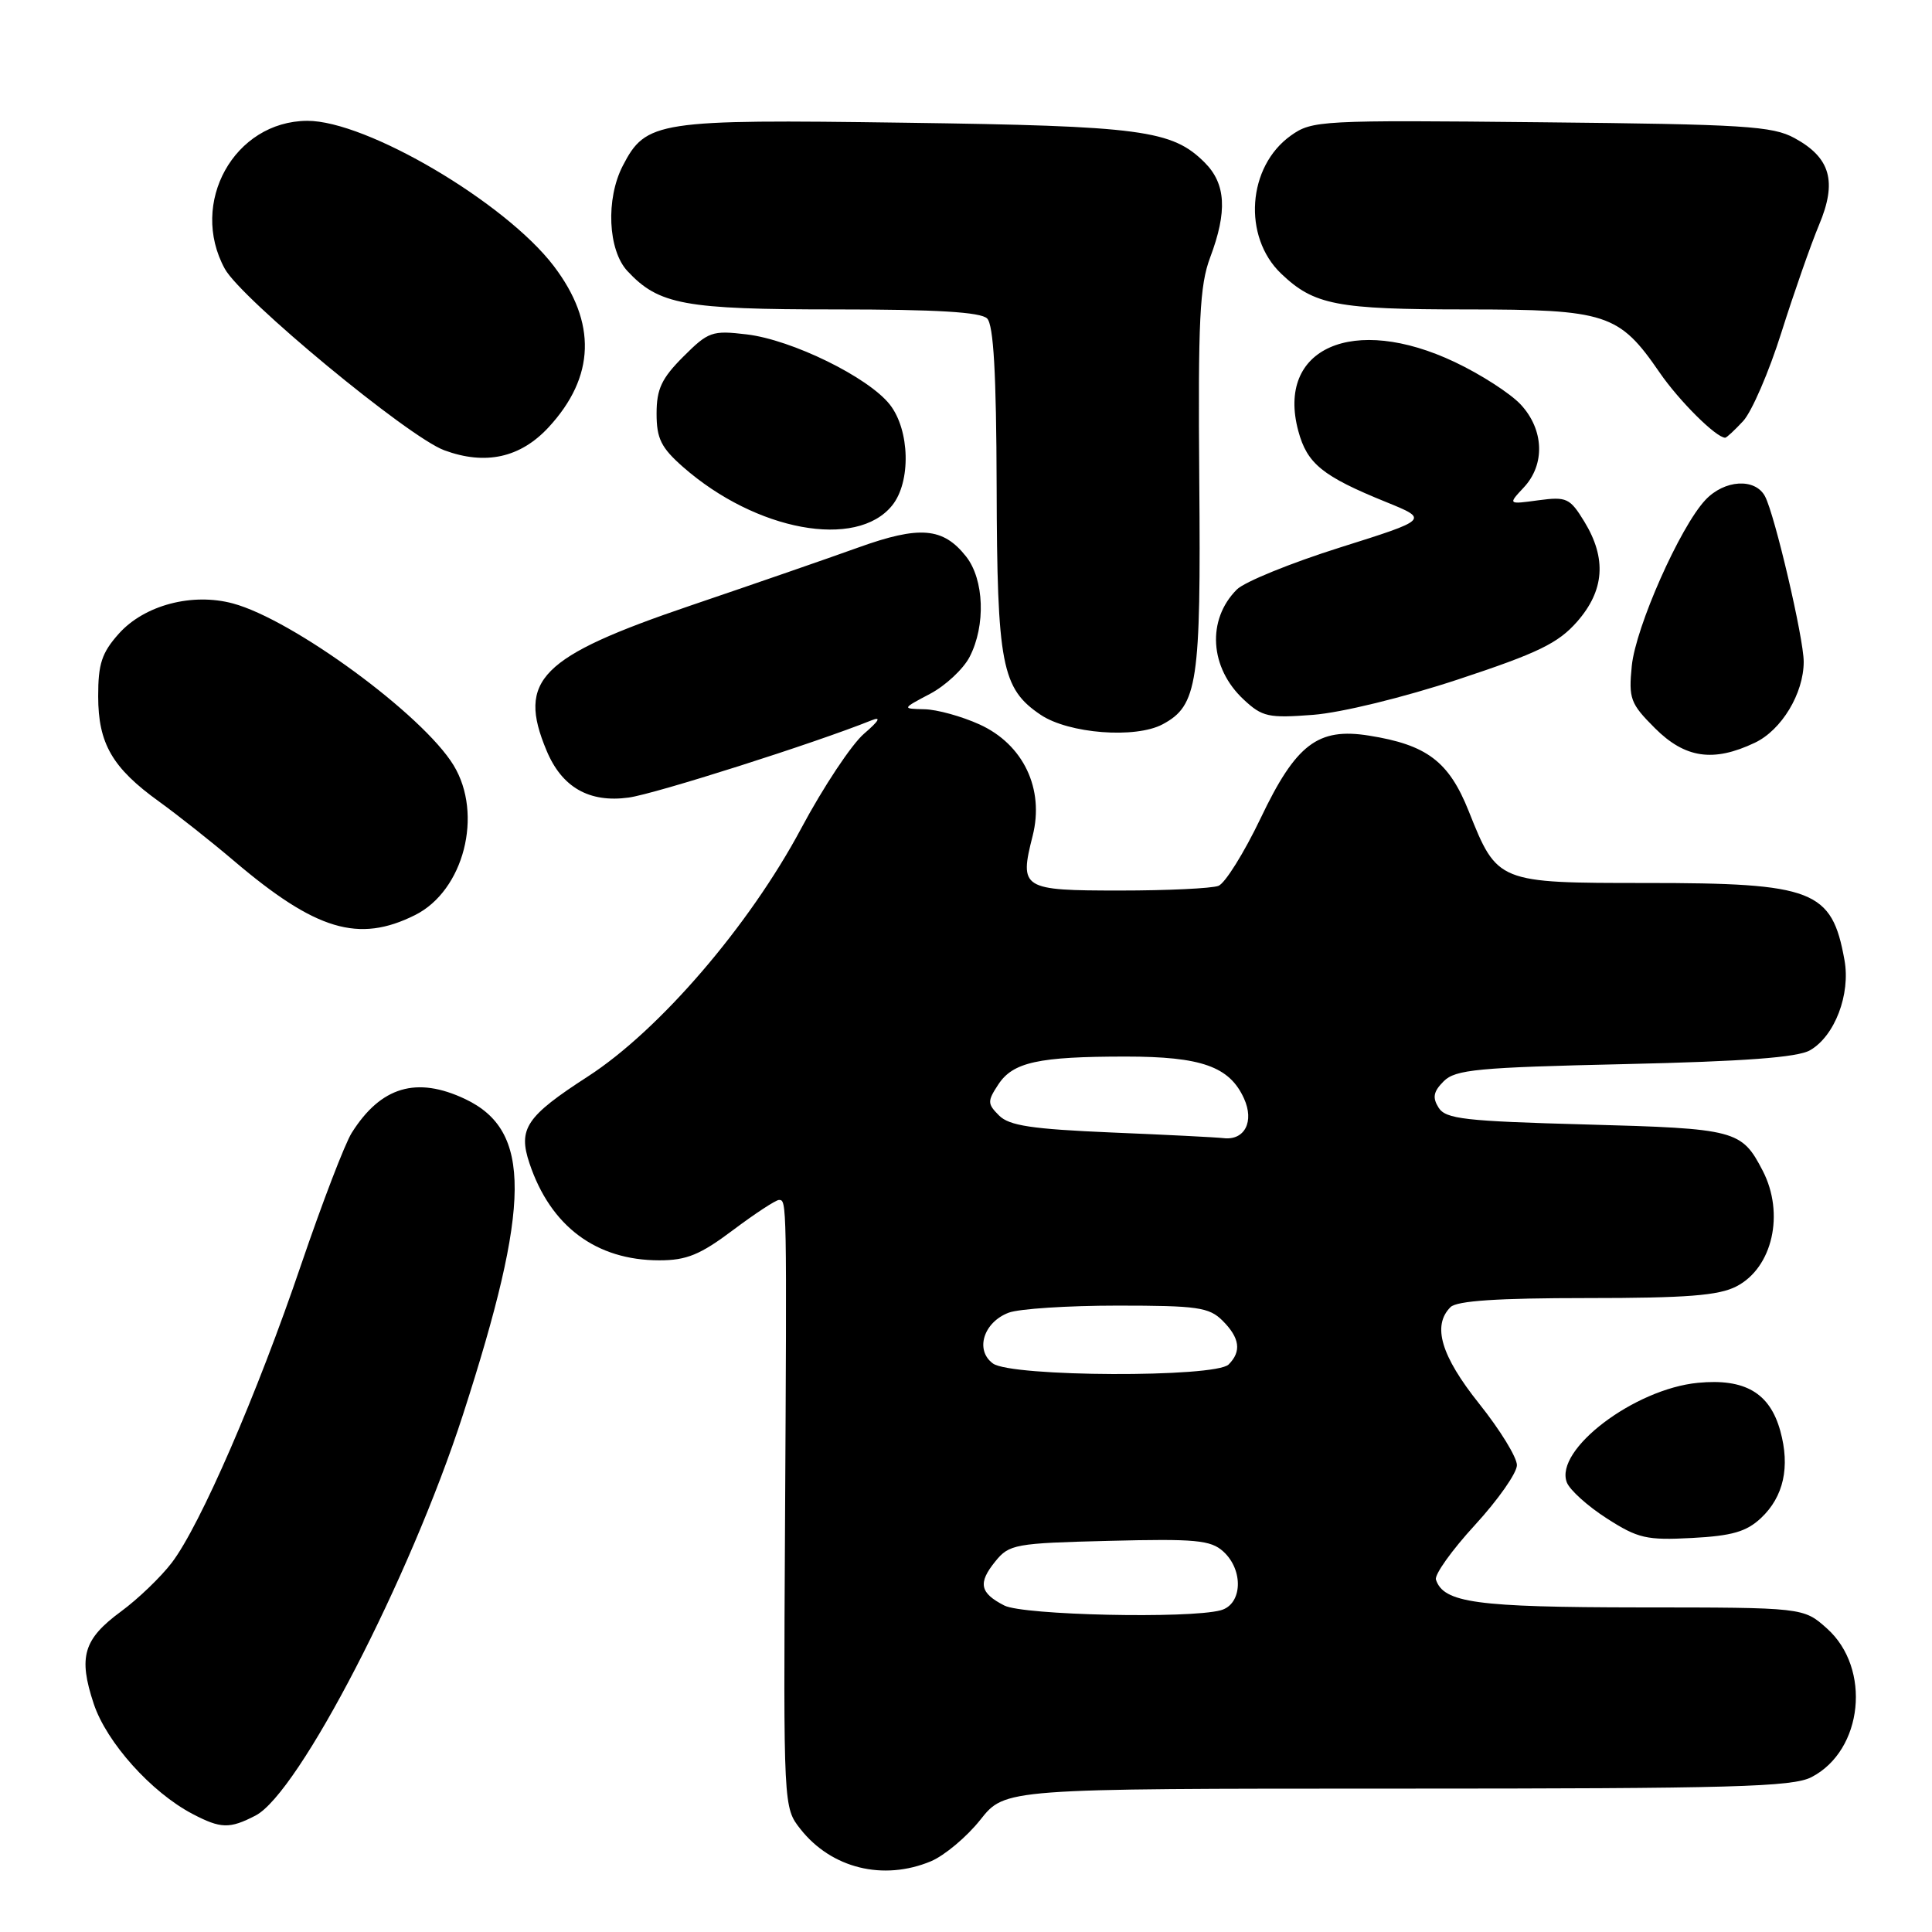 <?xml version="1.0" encoding="UTF-8" standalone="no"?>
<!DOCTYPE svg PUBLIC "-//W3C//DTD SVG 1.1//EN" "http://www.w3.org/Graphics/SVG/1.1/DTD/svg11.dtd" >
<svg xmlns="http://www.w3.org/2000/svg" xmlns:xlink="http://www.w3.org/1999/xlink" version="1.1" viewBox="0 0 256 256">
 <g >
 <path fill="currentColor"
d=" M 123.35 246.63 C 125.15 245.87 128.10 243.40 129.90 241.13 C 133.17 237.00 133.17 237.00 185.13 237.00 C 229.63 237.00 237.52 236.78 240.03 235.48 C 246.87 231.95 248.00 221.07 242.08 215.78 C 238.97 213.00 238.97 213.00 217.23 212.99 C 195.59 212.97 191.28 212.38 190.27 209.31 C 190.05 208.66 192.38 205.40 195.44 202.07 C 198.50 198.74 201.00 195.17 201.00 194.14 C 201.00 193.10 198.75 189.44 196.00 186.00 C 190.94 179.66 189.75 175.65 192.20 173.20 C 193.04 172.36 198.48 172.00 210.25 172.00 C 223.50 172.00 227.74 171.67 230.09 170.45 C 234.88 167.98 236.50 160.80 233.57 155.13 C 230.77 149.73 230.04 149.54 210.21 149.00 C 194.09 148.56 191.57 148.28 190.62 146.77 C 189.78 145.43 189.93 144.64 191.30 143.27 C 192.85 141.72 195.79 141.44 215.28 141.00 C 231.14 140.64 238.17 140.12 239.83 139.17 C 243.11 137.30 245.23 131.75 244.40 127.20 C 242.73 117.93 240.33 117.00 218.14 117.00 C 198.45 117.00 198.40 116.98 194.62 107.50 C 191.99 100.90 189.08 98.69 181.38 97.47 C 174.63 96.39 171.72 98.61 167.05 108.40 C 164.85 113.00 162.33 117.04 161.45 117.38 C 160.56 117.72 154.68 118.00 148.39 118.00 C 135.41 118.00 135.05 117.78 136.83 110.76 C 138.41 104.53 135.60 98.63 129.79 95.99 C 127.43 94.92 124.15 94.01 122.50 93.98 C 119.50 93.91 119.50 93.91 123.23 91.94 C 125.28 90.86 127.65 88.65 128.48 87.04 C 130.63 82.89 130.41 76.79 128.02 73.75 C 124.97 69.88 121.87 69.62 113.72 72.55 C 109.75 73.98 99.75 77.44 91.50 80.24 C 71.55 87.02 68.50 90.09 72.42 99.45 C 74.45 104.33 78.07 106.40 83.31 105.68 C 86.81 105.20 107.98 98.47 115.50 95.44 C 116.81 94.92 116.47 95.52 114.50 97.21 C 112.85 98.62 109.09 104.28 106.15 109.79 C 99.28 122.66 87.37 136.51 77.91 142.63 C 69.71 147.93 68.62 149.56 70.16 154.15 C 72.95 162.49 78.99 167.00 87.37 167.00 C 90.98 167.00 92.78 166.26 97.12 163.00 C 100.05 160.80 102.80 159.00 103.22 159.00 C 104.26 159.00 104.26 159.02 104.02 202.00 C 103.81 239.50 103.81 239.50 106.07 242.37 C 110.17 247.57 117.04 249.26 123.35 246.63 Z  M 33.86 240.57 C 39.59 237.61 54.34 209.10 61.33 187.50 C 70.40 159.47 70.47 149.82 61.64 145.63 C 55.20 142.58 50.47 143.98 46.61 150.10 C 45.70 151.54 42.70 159.37 39.92 167.52 C 34.07 184.76 26.52 202.14 22.76 207.07 C 21.31 208.97 18.30 211.86 16.06 213.51 C 11.05 217.19 10.35 219.53 12.42 225.76 C 14.12 230.88 20.05 237.49 25.50 240.35 C 29.26 242.32 30.42 242.35 33.86 240.57 Z  M 233.34 201.15 C 236.34 198.33 237.22 194.38 235.90 189.61 C 234.51 184.56 231.20 182.63 224.99 183.23 C 216.56 184.04 205.95 192.09 207.61 196.42 C 207.99 197.42 210.37 199.57 212.90 201.19 C 217.04 203.85 218.17 204.11 224.20 203.79 C 229.50 203.51 231.41 202.96 233.34 201.15 Z  M 55.00 121.25 C 61.46 118.02 64.06 107.90 60.10 101.40 C 56.03 94.72 38.82 82.10 30.86 79.96 C 25.46 78.51 19.14 80.18 15.75 83.96 C 13.49 86.49 13.00 87.96 13.01 92.27 C 13.01 98.53 14.89 101.76 21.09 106.22 C 23.51 107.97 27.98 111.50 31.00 114.07 C 41.86 123.30 47.52 124.99 55.00 121.25 Z  M 232.52 98.42 C 236.07 96.74 239.00 91.88 239.00 87.68 C 239.00 84.58 235.16 68.17 233.87 65.76 C 232.56 63.31 228.49 63.56 225.97 66.25 C 222.60 69.85 216.74 83.08 216.22 88.23 C 215.79 92.58 216.03 93.23 219.28 96.48 C 223.28 100.48 227.03 101.03 232.52 98.42 Z  M 154.06 95.97 C 158.69 93.49 159.14 90.52 158.91 63.68 C 158.74 42.39 158.96 37.82 160.35 34.12 C 162.65 28.01 162.44 24.35 159.63 21.54 C 155.32 17.23 151.29 16.69 119.85 16.26 C 87.09 15.80 85.59 16.03 82.52 21.97 C 80.25 26.36 80.55 33.14 83.14 35.92 C 87.30 40.38 90.67 41.00 110.77 41.00 C 124.08 41.00 129.95 41.35 130.80 42.20 C 131.65 43.05 132.02 49.48 132.06 64.45 C 132.12 88.10 132.72 91.24 137.90 94.72 C 141.61 97.21 150.46 97.90 154.06 95.97 Z  M 193.23 90.02 C 203.82 86.52 206.47 85.23 208.98 82.37 C 212.60 78.24 212.91 74.00 209.94 69.13 C 208.02 65.99 207.59 65.79 203.84 66.29 C 199.81 66.84 199.81 66.84 201.90 64.60 C 204.76 61.56 204.60 56.94 201.51 53.61 C 200.15 52.14 196.21 49.60 192.76 47.97 C 179.31 41.60 169.07 46.11 172.03 57.10 C 173.20 61.45 175.23 63.10 183.66 66.52 C 189.34 68.83 189.34 68.83 177.54 72.55 C 171.04 74.60 164.90 77.10 163.89 78.11 C 159.88 82.12 160.28 88.49 164.79 92.69 C 167.26 95.00 168.07 95.17 174.00 94.72 C 177.72 94.43 185.94 92.43 193.23 90.02 Z  M 118.21 66.98 C 120.73 63.87 120.57 56.99 117.90 53.60 C 115.05 49.98 104.93 45.02 98.95 44.31 C 94.36 43.76 93.86 43.94 90.54 47.26 C 87.67 50.13 87.00 51.55 87.00 54.80 C 87.00 58.11 87.60 59.32 90.51 61.88 C 100.19 70.37 113.49 72.82 118.21 66.98 Z  M 72.69 56.62 C 78.87 49.93 79.09 42.75 73.37 35.24 C 66.94 26.81 48.55 15.98 40.71 16.01 C 31.04 16.06 25.01 26.89 29.79 35.62 C 31.98 39.61 54.08 57.89 58.86 59.66 C 64.32 61.68 68.95 60.66 72.69 56.62 Z  M 230.98 55.79 C 232.11 54.57 234.40 49.29 236.05 44.04 C 237.71 38.79 239.95 32.39 241.03 29.81 C 243.45 24.06 242.56 20.90 237.79 18.30 C 234.87 16.70 231.12 16.47 204.23 16.20 C 174.96 15.90 173.86 15.96 171.05 17.96 C 165.28 22.07 164.63 31.36 169.76 36.26 C 174.12 40.42 177.11 41.00 194.32 41.00 C 212.88 41.01 214.53 41.54 219.90 49.35 C 222.49 53.12 227.40 58.00 228.60 58.00 C 228.78 58.00 229.85 57.01 230.98 55.79 Z  M 133.08 212.74 C 129.83 211.08 129.56 209.76 131.88 206.90 C 133.72 204.62 134.49 204.48 146.99 204.17 C 158.39 203.88 160.42 204.07 162.08 205.57 C 164.82 208.05 164.62 212.60 161.75 213.37 C 157.51 214.51 135.60 214.02 133.08 212.74 Z  M 131.57 180.67 C 129.17 178.92 130.31 175.21 133.65 173.94 C 135.01 173.42 141.50 173.00 148.07 173.00 C 158.67 173.00 160.22 173.22 162.00 175.00 C 164.28 177.28 164.53 179.07 162.80 180.80 C 161.04 182.56 134.00 182.46 131.57 180.67 Z  M 147.28 150.06 C 136.72 149.61 133.72 149.16 132.38 147.81 C 130.83 146.26 130.82 145.92 132.28 143.70 C 134.22 140.74 137.59 140.00 149.17 140.00 C 159.19 140.00 162.91 141.32 164.83 145.54 C 166.23 148.60 164.93 151.14 162.13 150.81 C 161.23 150.70 154.55 150.36 147.28 150.06 Z "/>
</g>
</svg>